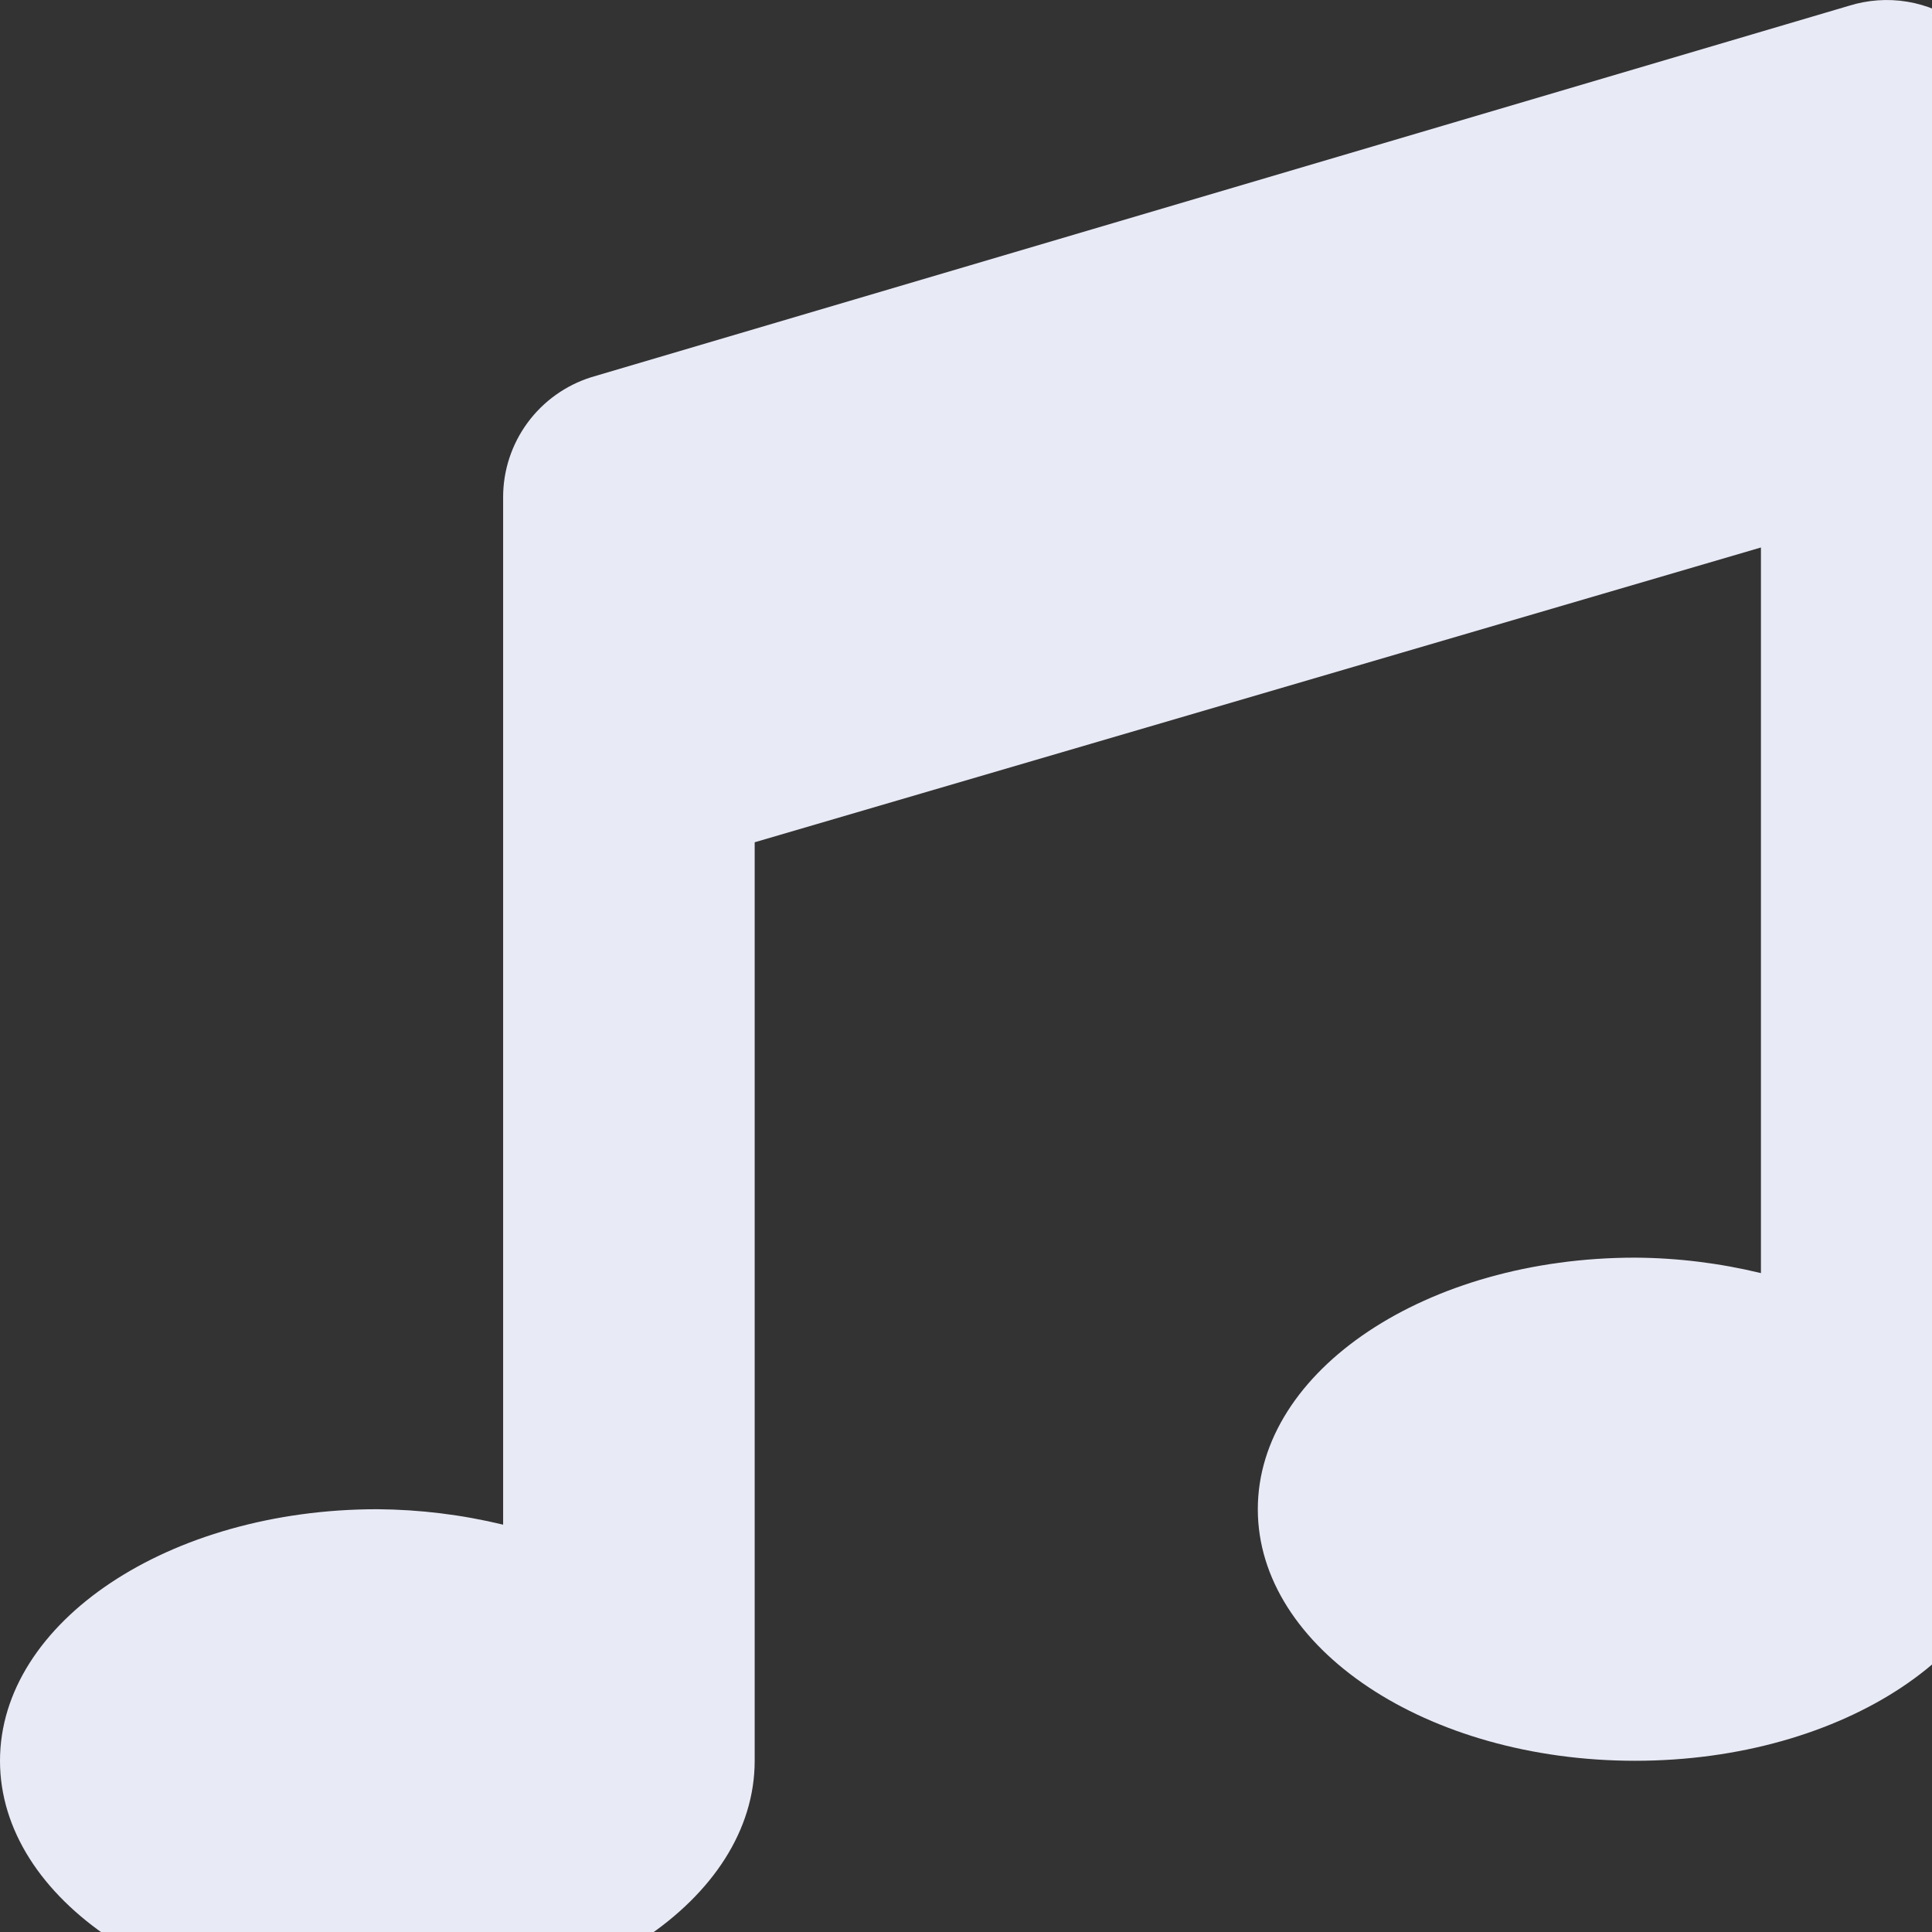 <svg width="24" height="24" viewBox="0 0 24 24" fill="none" xmlns="http://www.w3.org/2000/svg">
<rect x="0" y="0" width="24" height="24" fill="#333333" stroke="none"/>
<path d="M22.968 0.072L7.344 4.686C7.027 4.786 6.75 4.984 6.553 5.252C6.356 5.52 6.25 5.843 6.25 6.176V18.94C5.738 18.816 5.214 18.752 4.688 18.748C2.1 18.748 0 20.148 0 21.873C0 23.599 2.1 24.998 4.688 24.998C7.275 24.998 9.375 23.599 9.375 21.873V10.463L21.875 6.801V15.815C21.363 15.691 20.839 15.626 20.312 15.623C17.725 15.623 15.625 17.023 15.625 18.748C15.625 20.474 17.725 21.873 20.312 21.873C22.9 21.873 25 20.475 25 18.748V1.561C25 1.316 24.942 1.074 24.831 0.855C24.72 0.637 24.559 0.447 24.361 0.302C24.163 0.157 23.934 0.061 23.692 0.021C23.45 -0.019 23.202 -0.001 22.968 0.072Z" fill="#E8EAF6"/>
</svg>
